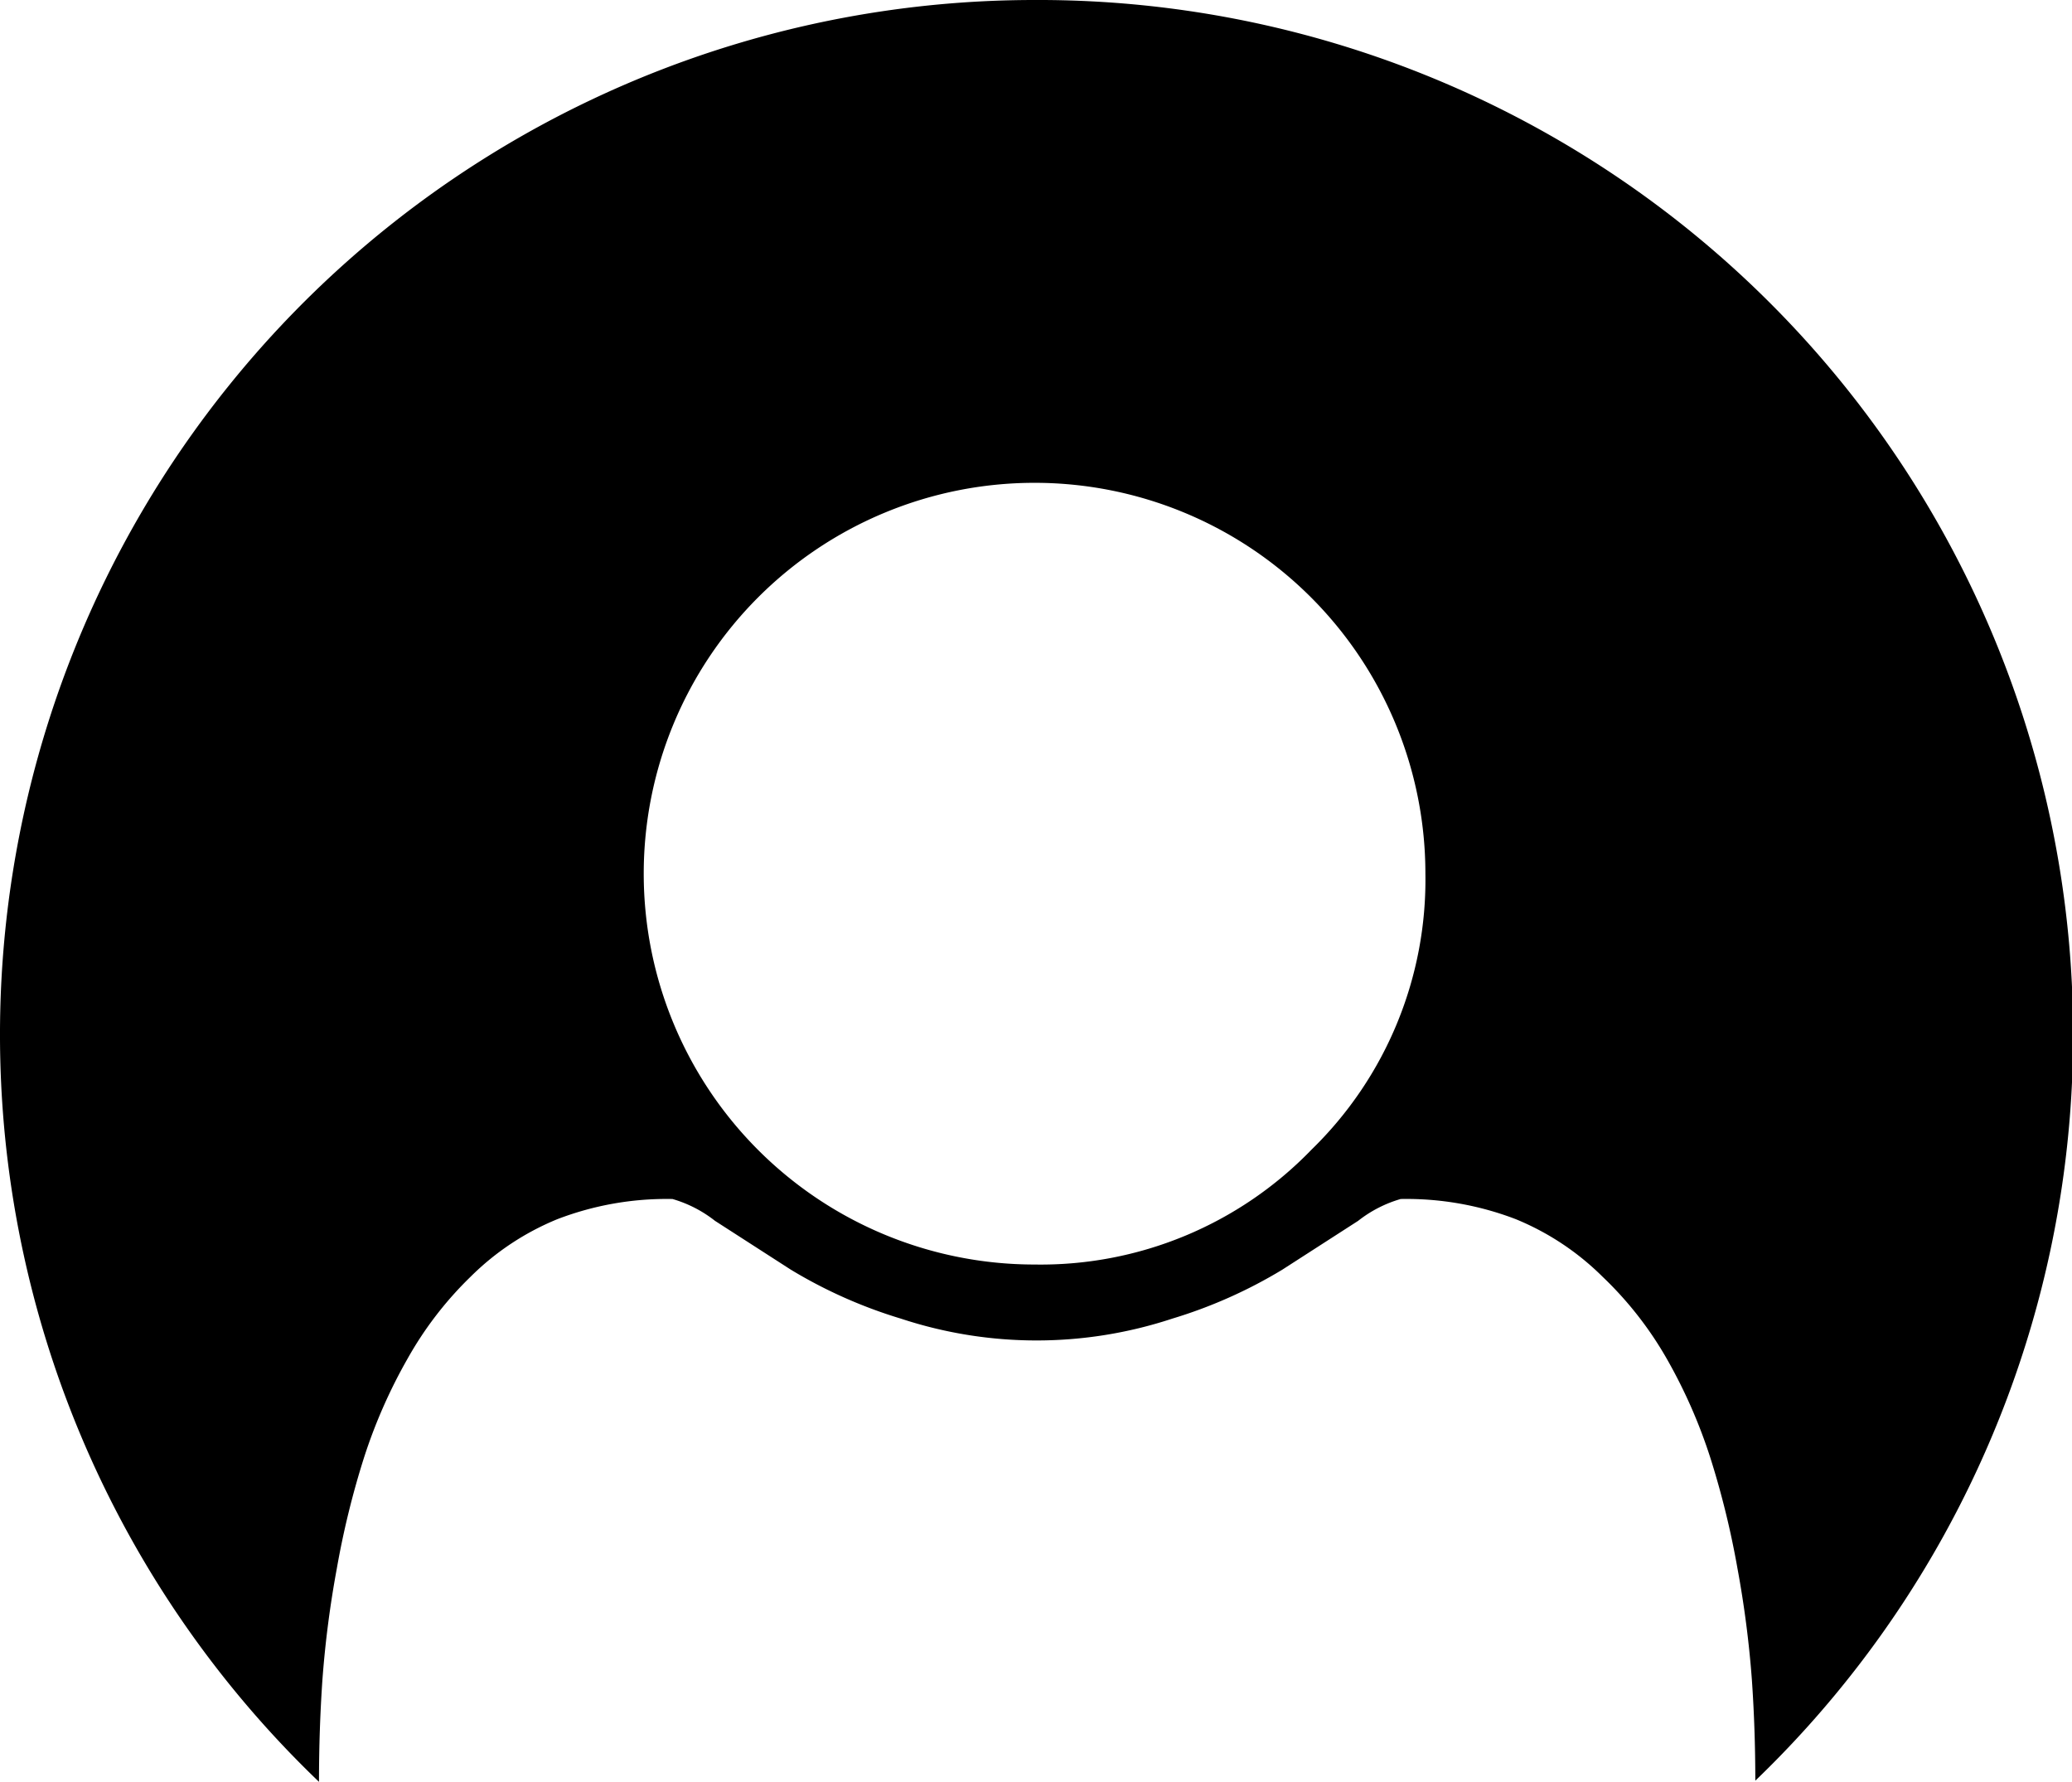 <svg id="Layer_1" data-name="Layer 1" xmlns="http://www.w3.org/2000/svg" viewBox="0 0 36.05 31">
  <title>avatar</title>
  <path style="fill: currentColor" d="M18,0A18,18,0,0,0,5.55,31q0-.91.06-1.78a17.88,17.88,0,0,1,.25-1.93,14.89,14.89,0,0,1,.47-1.92,9.11,9.11,0,0,1,.76-1.73,6.24,6.24,0,0,1,1.1-1.43,4.62,4.62,0,0,1,1.51-1,5.31,5.31,0,0,1,2-.35,2.17,2.17,0,0,1,.74.38l1.32,0.85a8.35,8.35,0,0,0,1.91.85,7.53,7.53,0,0,0,4.73,0,8.35,8.35,0,0,0,1.91-.85l1.32-.85a2.17,2.17,0,0,1,.74-0.38,5.31,5.31,0,0,1,2,.35,4.63,4.63,0,0,1,1.51,1A6.25,6.25,0,0,1,29,23.64a9.09,9.09,0,0,1,.76,1.73,15,15,0,0,1,.47,1.92,18,18,0,0,1,.25,1.93q0.06,0.86.06,1.76A18,18,0,0,0,18,0Zm4.82,20A6.55,6.55,0,0,1,18,22a6.8,6.8,0,0,1-6.8-6.8h0a6.8,6.8,0,0,1,13.6,0A6.55,6.55,0,0,1,22.82,20Z"/>
</svg>
